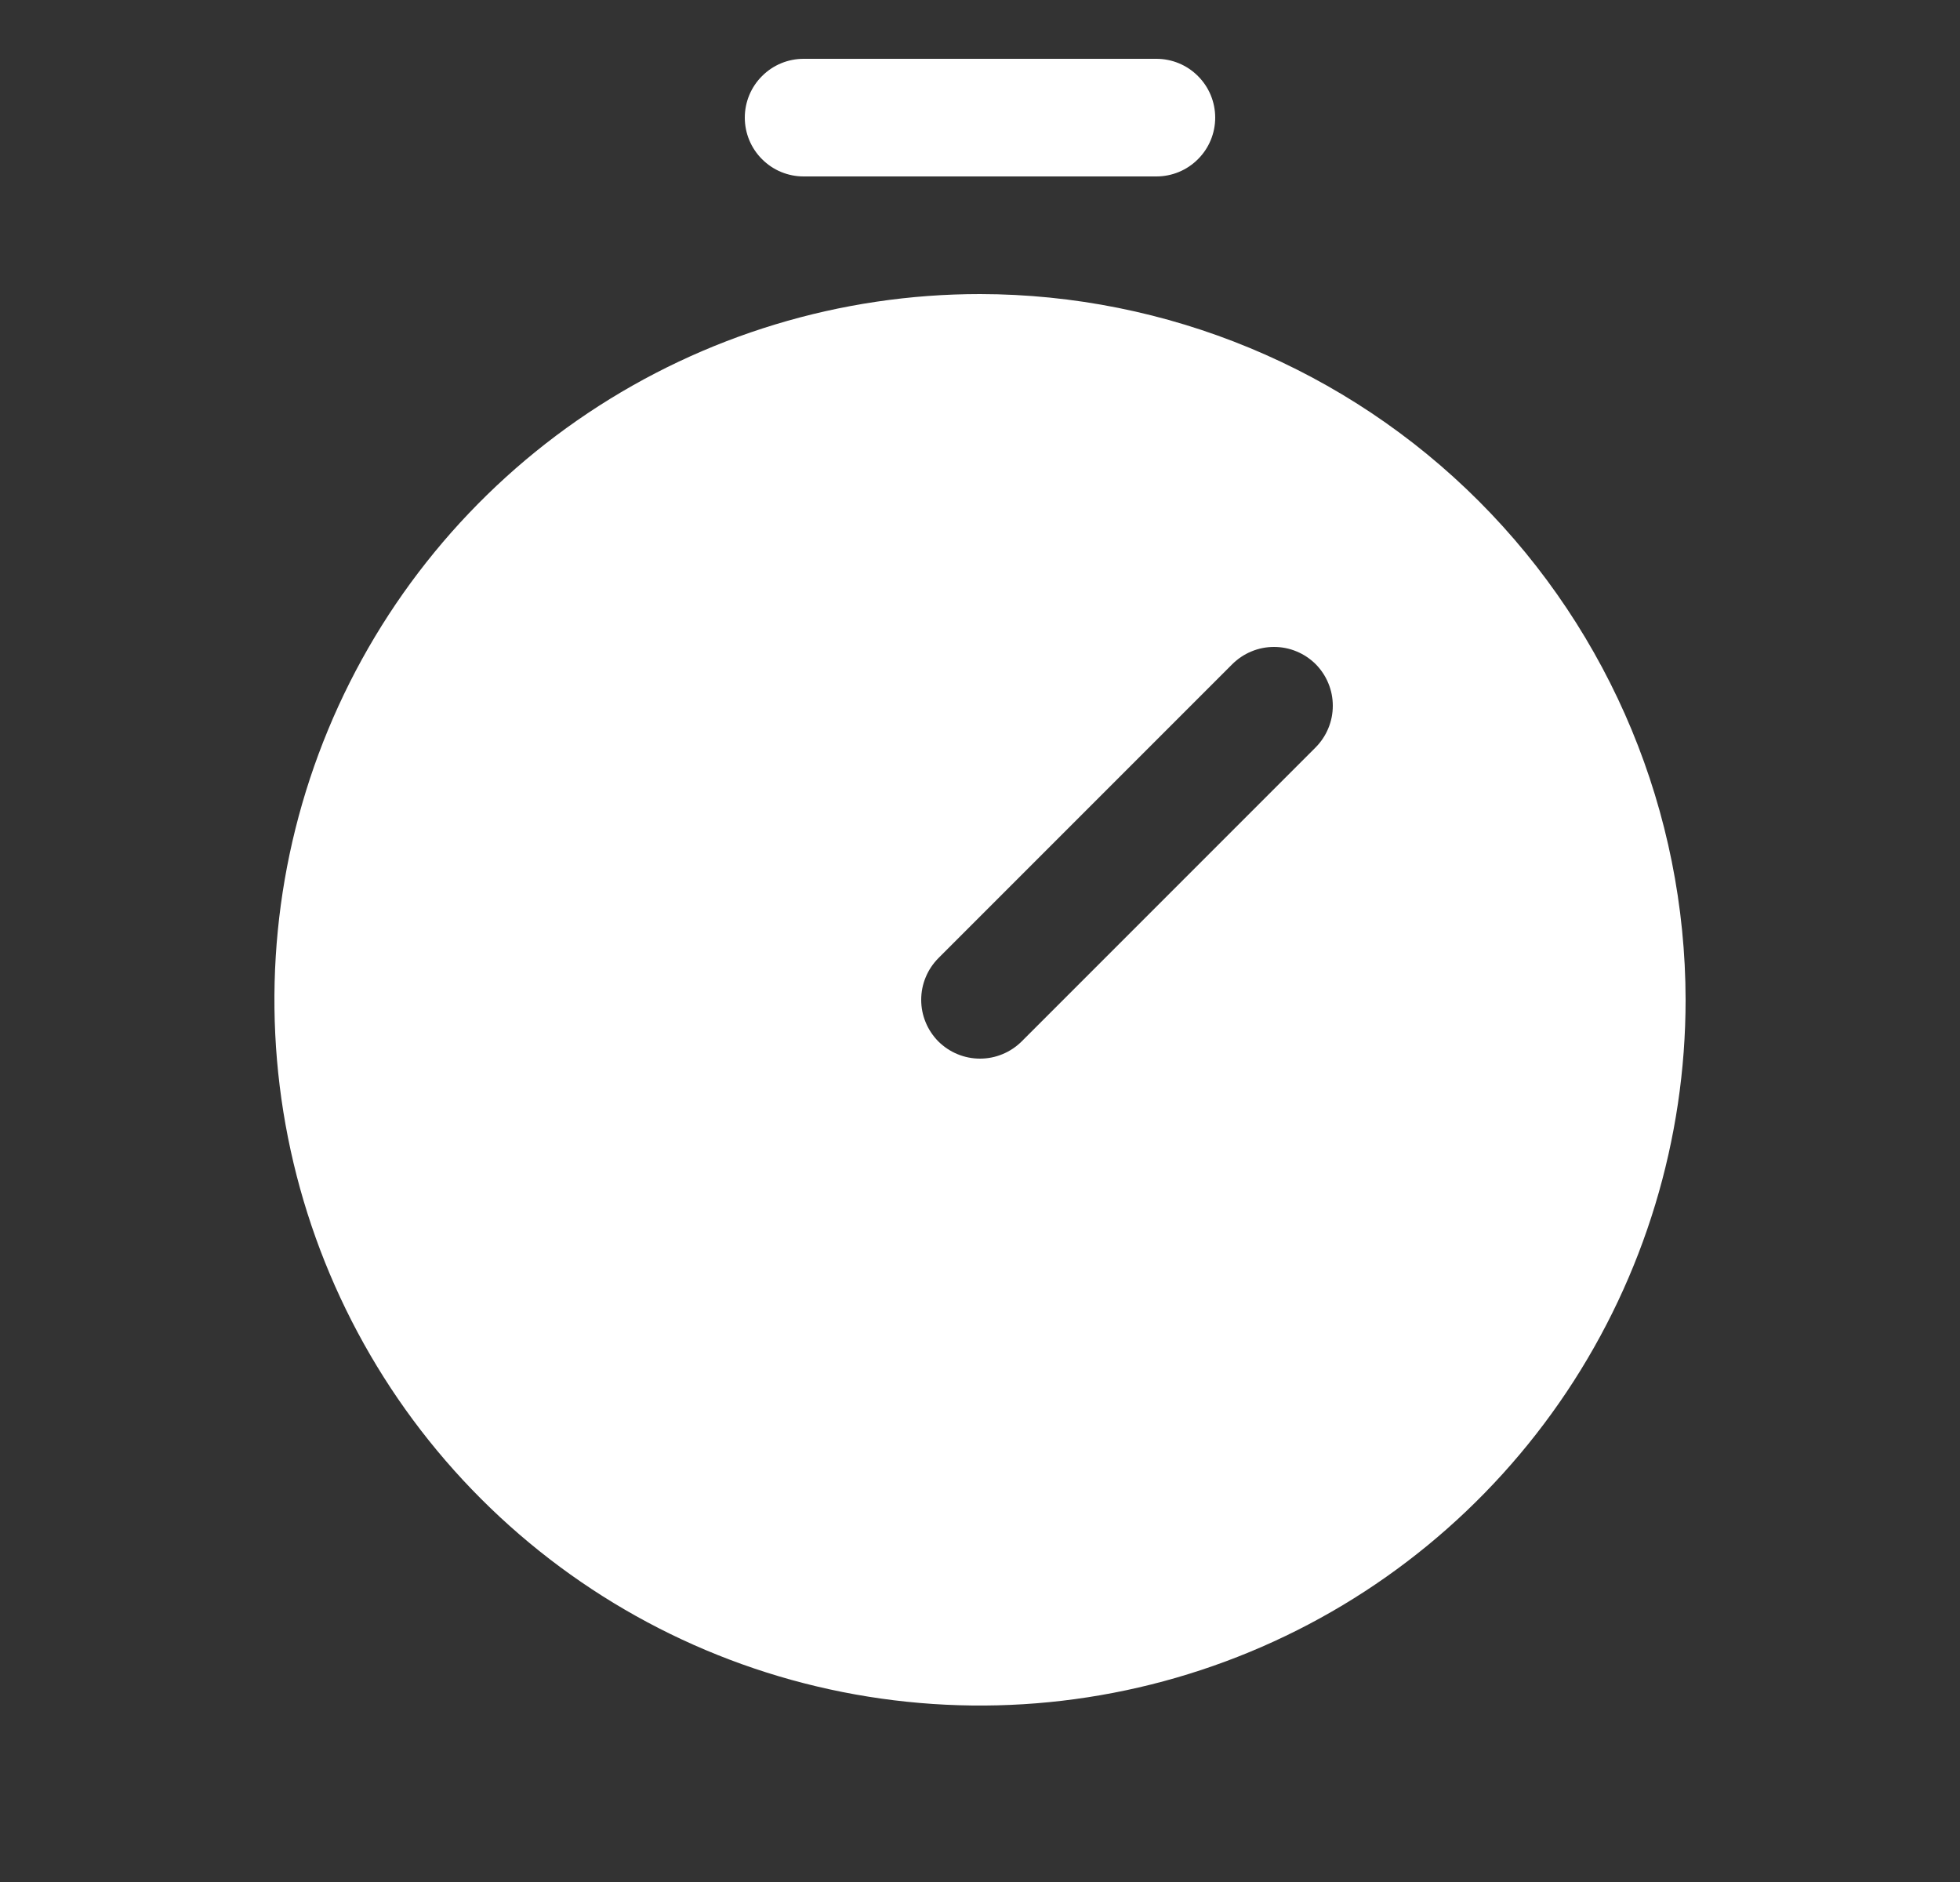<svg width="25" height="24" viewBox="0 0 25 24" fill="none" xmlns="http://www.w3.org/2000/svg">
<rect x="0" y="0" width="25" height="24" fill="#333333" stroke="none"/>
<g clip-path="url(#clip0_1537_6796)">
<path d="M12.5 3.75C10.72 3.75 8.98 4.278 7.5 5.267C6.02 6.256 4.866 7.661 4.185 9.306C3.504 10.95 3.326 12.76 3.673 14.506C4.02 16.252 4.877 17.855 6.136 19.114C7.395 20.373 8.998 21.23 10.744 21.577C12.49 21.924 14.3 21.746 15.944 21.065C17.589 20.384 18.994 19.23 19.983 17.75C20.972 16.27 21.5 14.53 21.5 12.75C21.497 10.364 20.548 8.076 18.861 6.389C17.174 4.702 14.886 3.753 12.5 3.75ZM16.781 9.531L13.031 13.281C12.961 13.35 12.878 13.406 12.787 13.443C12.696 13.481 12.599 13.5 12.5 13.5C12.402 13.5 12.304 13.481 12.213 13.443C12.122 13.406 12.039 13.35 11.969 13.281C11.9 13.211 11.844 13.128 11.807 13.037C11.769 12.946 11.75 12.848 11.75 12.75C11.75 12.652 11.769 12.554 11.807 12.463C11.844 12.372 11.9 12.289 11.969 12.219L15.719 8.469C15.789 8.4 15.872 8.344 15.963 8.307C16.054 8.269 16.151 8.25 16.25 8.25C16.349 8.25 16.446 8.269 16.537 8.307C16.628 8.344 16.711 8.4 16.781 8.469C16.85 8.539 16.906 8.622 16.943 8.713C16.981 8.804 17 8.901 17 9C17 9.099 16.981 9.196 16.943 9.287C16.906 9.378 16.85 9.461 16.781 9.531ZM9.5 1.5C9.5 1.301 9.579 1.11 9.72 0.97C9.86 0.829 10.051 0.75 10.25 0.75H14.75C14.949 0.75 15.14 0.829 15.28 0.97C15.421 1.11 15.5 1.301 15.5 1.5C15.5 1.699 15.421 1.89 15.28 2.03C15.14 2.171 14.949 2.25 14.75 2.25H10.25C10.051 2.25 9.86 2.171 9.72 2.03C9.579 1.89 9.5 1.699 9.5 1.5Z" fill="white"/>
</g>
<defs>
<clipPath id="clip0_1537_6796">
<rect width="24" height="24" fill="white" transform="translate(0.5)"/>
</clipPath>
</defs>
</svg>
